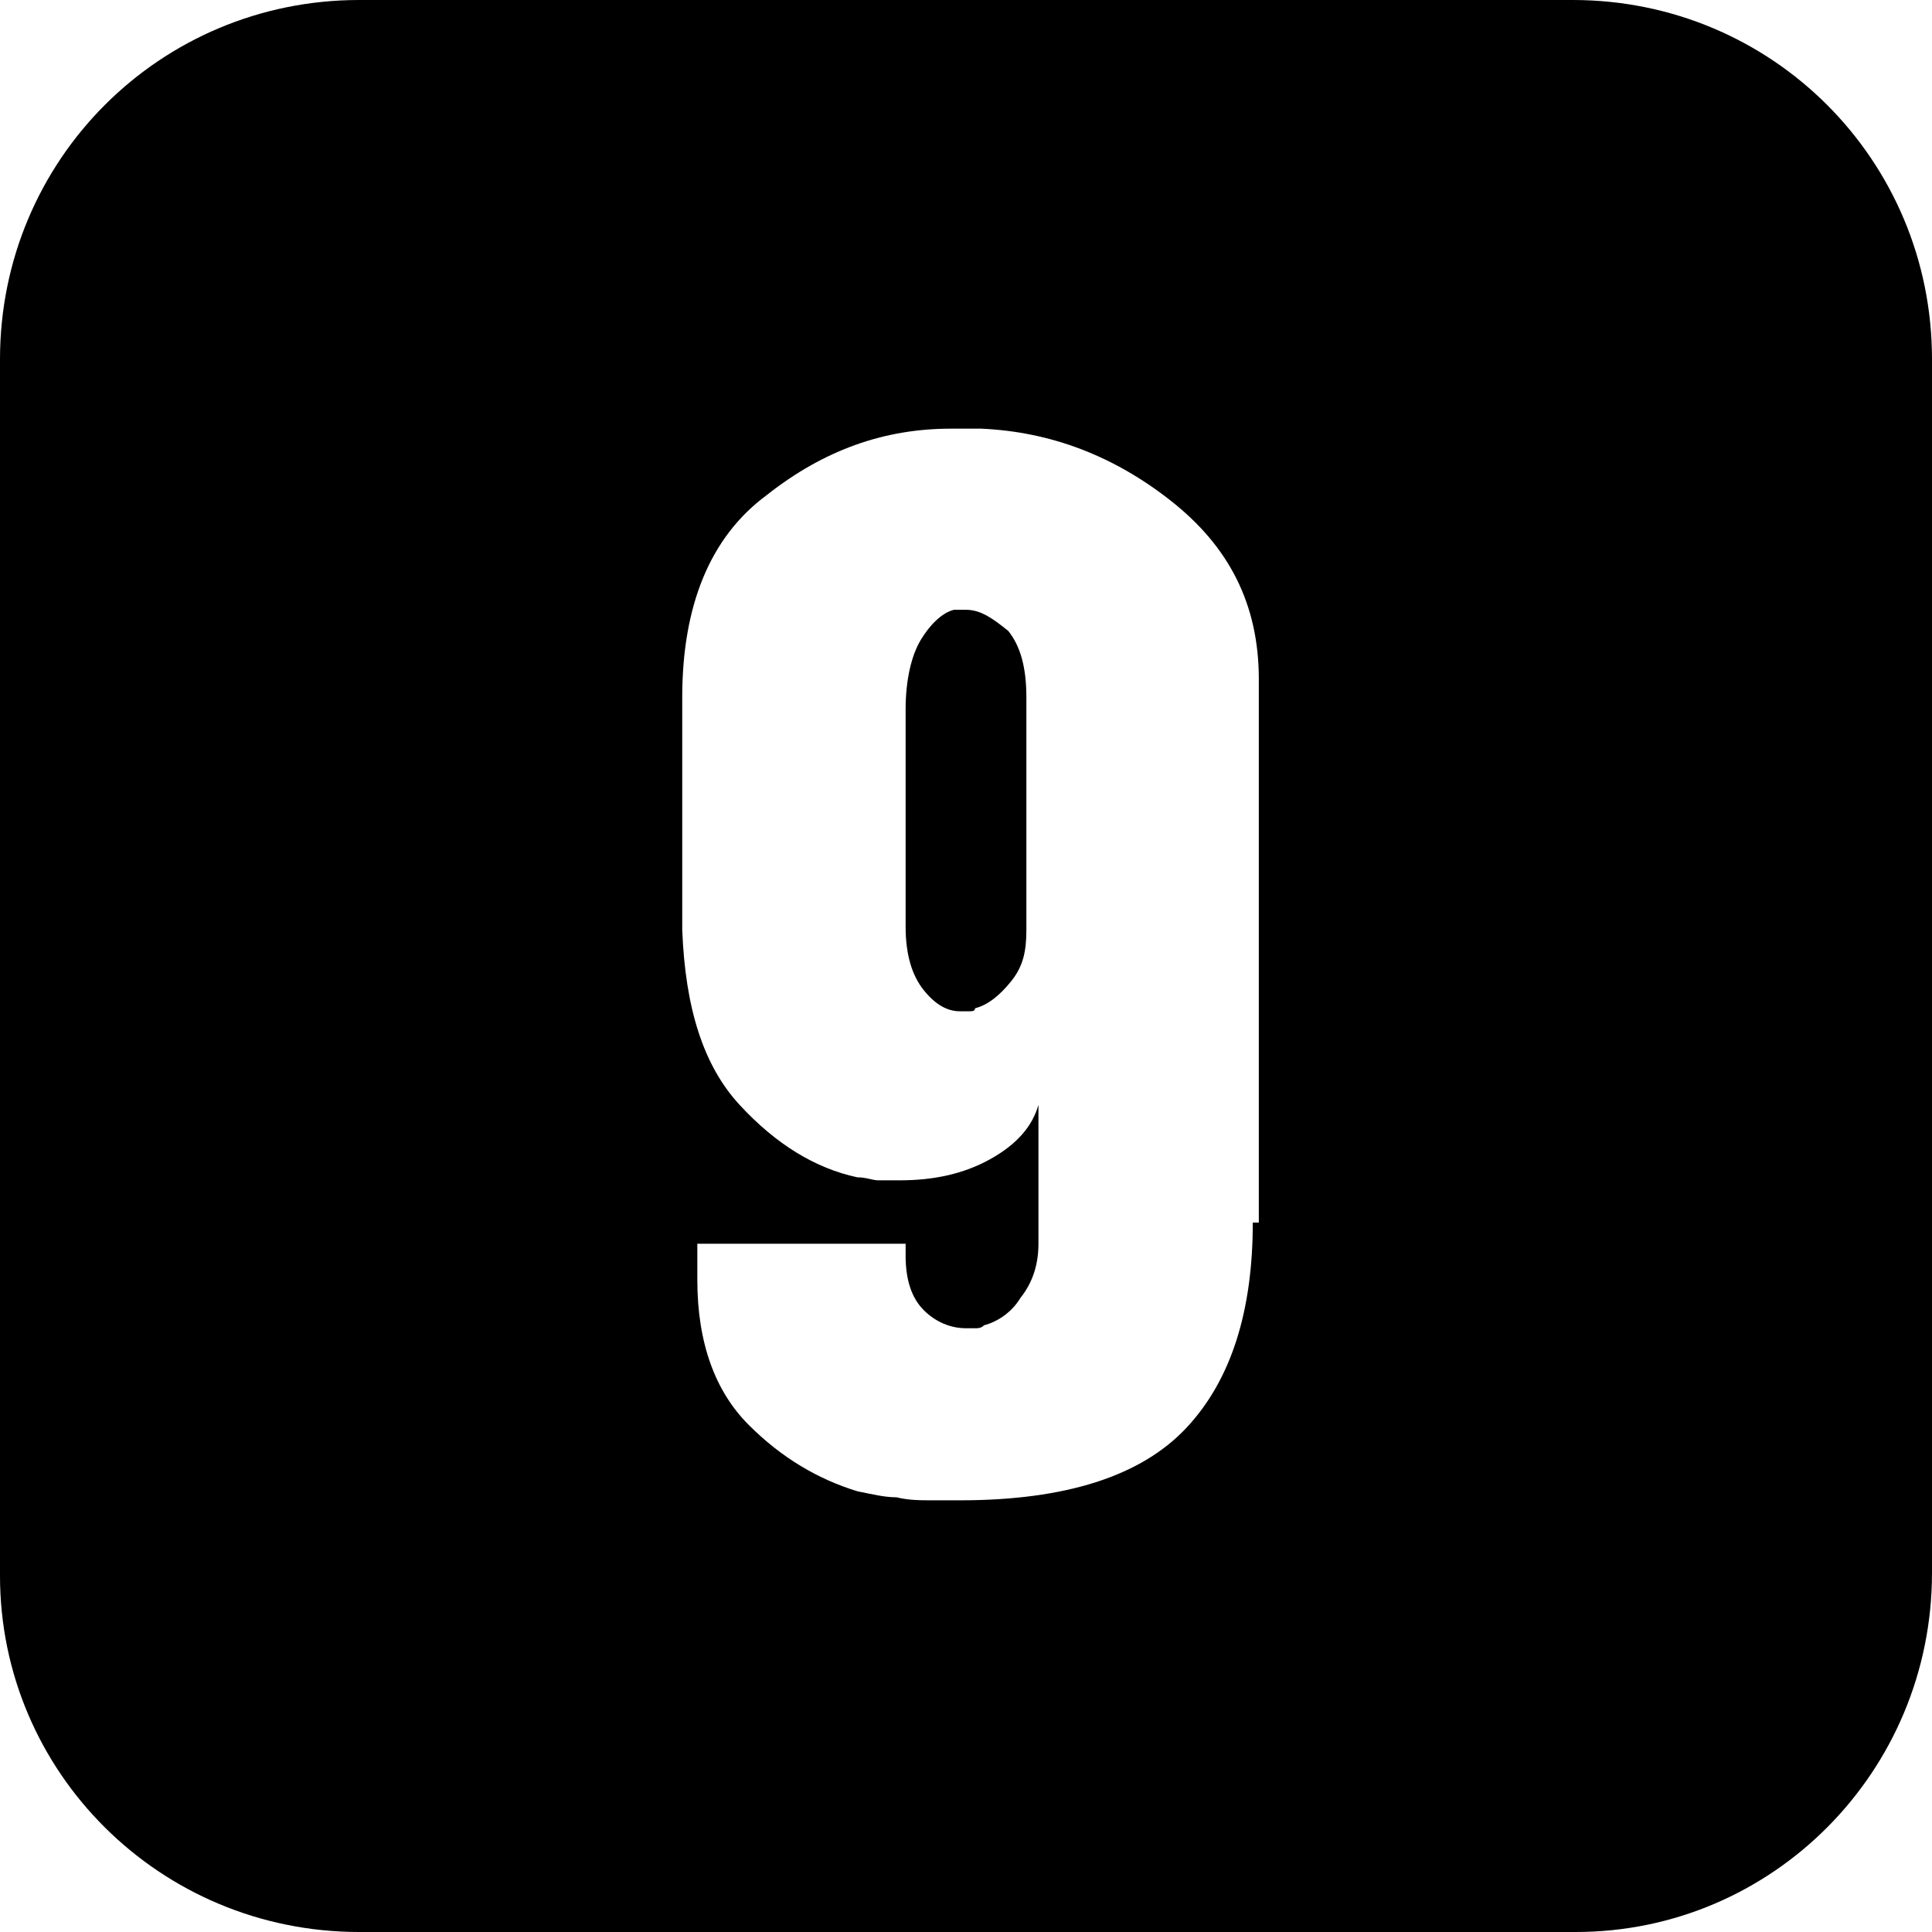<?xml version="1.0" encoding="utf-8"?>
<!-- Generator: Adobe Illustrator 19.0.0, SVG Export Plug-In . SVG Version: 6.00 Build 0)  -->
<svg version="1.1" id="图层_1" xmlns="http://www.w3.org/2000/svg" xmlns:xlink="http://www.w3.org/1999/xlink" x="0px" y="0px"
	 viewBox="0 0 64 64" style="enable-background:new 0 0 64 64;" xml:space="preserve">
<g id="XMLID_2_">
	<path id="XMLID_10_" d="M52.1,0H11.9C5.3,0,0,5.3,0,11.9v40.3C0,58.7,5.3,64,11.9,64h40.3C58.7,64,64,58.7,64,52.1V11.9
		C64,5.3,58.7,0,52.1,0z M41.5,40.5c0,2.9-0.7,5.2-2.2,6.8c-1.5,1.6-4,2.4-7.5,2.4h-0.9c-0.4,0-0.8,0-1.2-0.1
		c-0.4,0-0.8-0.1-1.3-0.2c-1.3-0.4-2.5-1.1-3.6-2.2c-1.1-1.1-1.7-2.7-1.7-4.8c0-0.1,0-0.2,0-0.3c0-0.1,0-0.2,0-0.3
		c0-0.1,0-0.2,0-0.3c0-0.1,0-0.2,0-0.3v0h6.9c0,0.1,0,0.1,0,0.1c0,0,0,0.1,0,0.1c0,0.1,0,0.1,0,0.1c0,0,0,0.1,0,0.1
		c0,0.8,0.2,1.4,0.6,1.8c0.4,0.4,0.9,0.6,1.4,0.6c0.1,0,0.2,0,0.3,0c0.1,0,0.2,0,0.3-0.1c0.4-0.1,0.9-0.4,1.2-0.9
		c0.4-0.5,0.6-1.1,0.6-1.8v-4.6c-0.2,0.7-0.7,1.3-1.6,1.8c-0.9,0.5-1.9,0.7-3,0.7c-0.2,0-0.4,0-0.7,0c-0.2,0-0.4-0.1-0.7-0.1
		c-1.4-0.3-2.7-1.1-3.9-2.4c-1.2-1.3-1.8-3.2-1.9-5.8v-7.7c0-3,0.9-5.3,2.8-6.7c1.9-1.5,3.9-2.2,6.1-2.2c0,0,0.1,0,0.1,0
		c0,0,0,0,0.1,0c0.1,0,0.3,0,0.4,0c0.1,0,0.3,0,0.4,0c2.3,0.1,4.4,0.9,6.3,2.4c1.9,1.5,2.9,3.4,2.9,5.9V40.5z"/>
	<path id="XMLID_11_" d="M32,20.2c-0.1,0-0.1,0-0.2,0s-0.1,0-0.2,0c-0.4,0.1-0.8,0.5-1.1,1c-0.3,0.5-0.5,1.3-0.5,2.3v7.2
		c0,0.9,0.2,1.6,0.6,2.1c0.4,0.5,0.8,0.7,1.2,0.7c0.1,0,0.2,0,0.3,0c0.1,0,0.2,0,0.2-0.1c0.4-0.1,0.8-0.4,1.2-0.9
		c0.4-0.5,0.5-1,0.5-1.7v-7.7c0-1-0.2-1.7-0.6-2.2C32.9,20.5,32.5,20.2,32,20.2z"/>
</g>
</svg>
